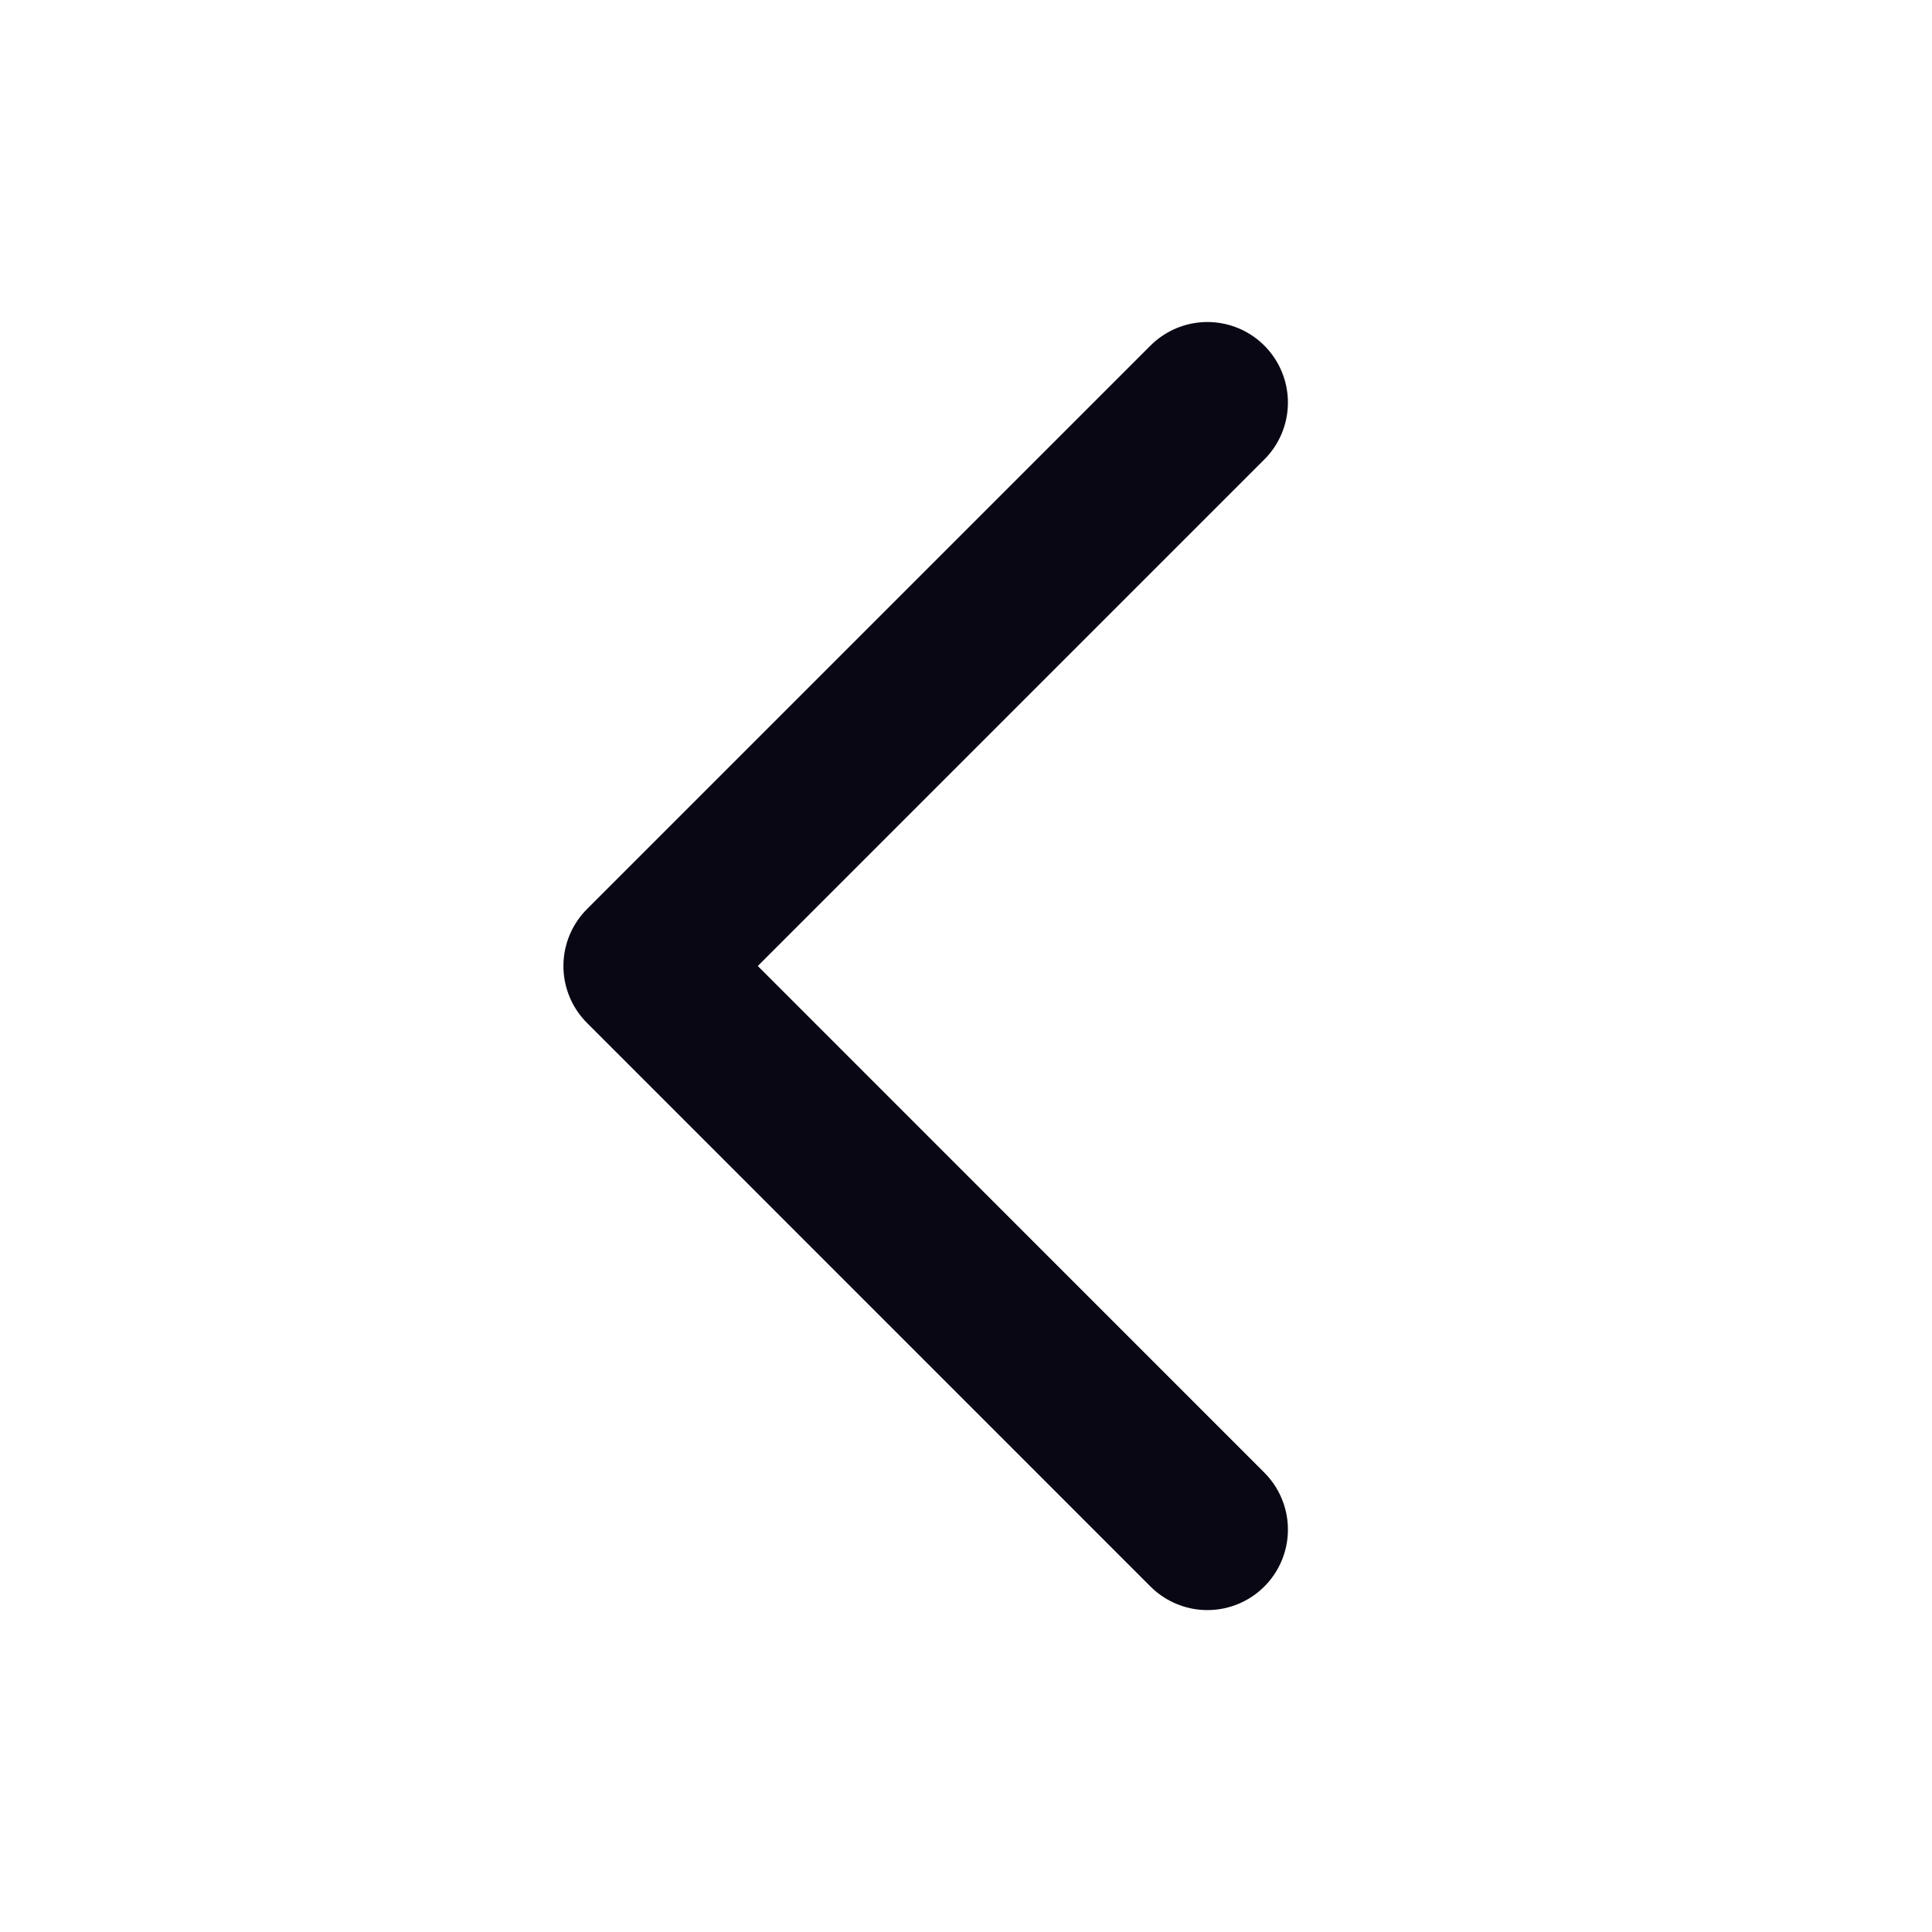 <svg width="20" height="20" viewBox="0 0 20 20" fill="none" xmlns="http://www.w3.org/2000/svg">
<path d="M12.499 15.834L6.666 10L12.499 4.167" stroke="#090713" stroke-width="1.667" stroke-linecap="round" stroke-linejoin="round"/>
</svg>
